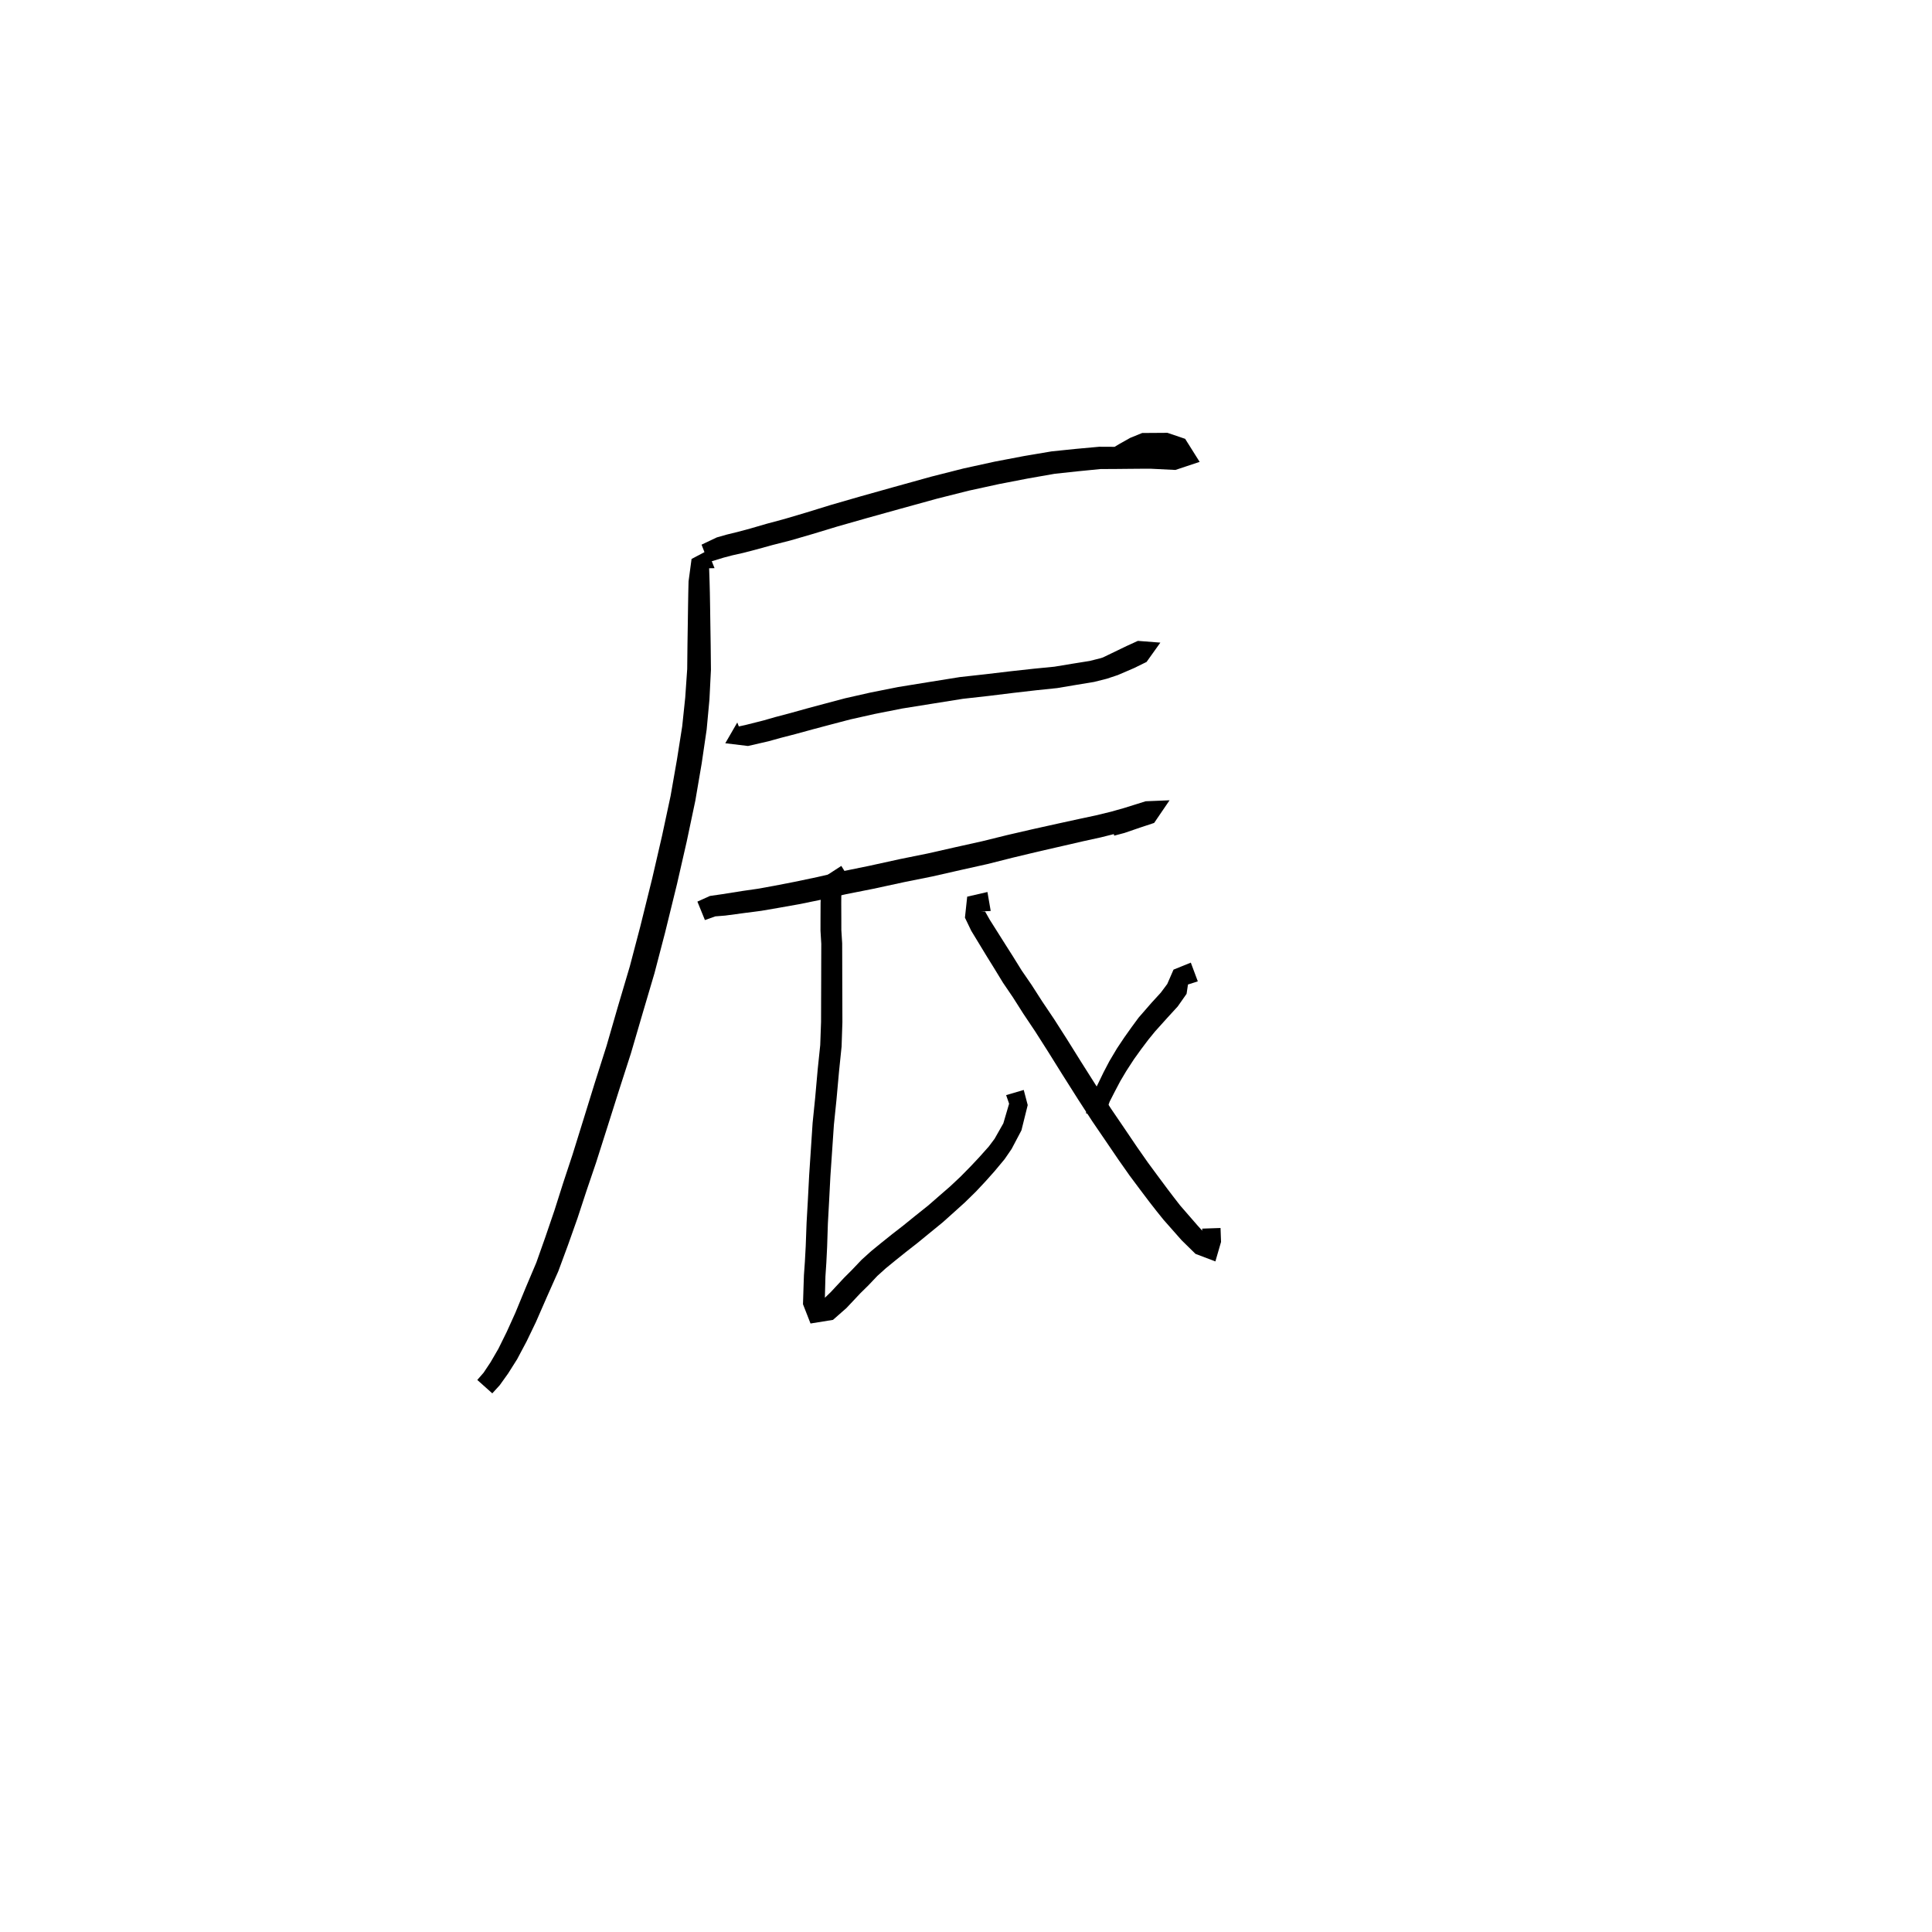 <svg xmlns="http://www.w3.org/2000/svg" width="300" height="300" viewBox="0 0 300 300">
<path d="M 110.003 87.31 L 112.388 86.582 L 113.714 86.233 L 115.371 85.861 L 117.445 85.322 L 119.966 84.628 L 122.755 83.918 L 126.157 82.928 L 130.041 81.75 L 134.651 80.438 L 139.795 79.006 L 145.52 77.428 L 150.425 76.192 L 155.183 75.154 L 159.644 74.293 L 163.785 73.567 L 167.405 73.178 L 170.893 72.834 L 173.245 72.822 L 175.298 72.802 L 177.008 72.788 L 178.604 72.78 L 182.516 72.973 L 186.281 71.721 L 184.031 68.142 L 181.283 67.209 L 177.357 67.235 L 175.506 67.989 L 173.915 68.882 L 172.119 69.954 L 173.579 72.401 L 175.347 71.346 L 176.782 70.538 L 177.703 70.09 L 180.907 70.116 L 182.264 70.635 L 183.184 70.76 L 182.592 69.633 L 178.725 69.425 L 177.008 69.417 L 175.298 69.403 L 173.245 69.383 L 170.699 69.371 L 167.057 69.703 L 163.295 70.09 L 159.01 70.814 L 154.468 71.68 L 149.611 72.744 L 144.613 74.011 L 138.851 75.611 L 133.695 77.057 L 129.051 78.397 L 125.157 79.597 L 121.824 80.584 L 119.068 81.325 L 116.548 82.057 L 114.552 82.595 L 112.896 82.999 L 111.305 83.45 L 108.937 84.574 Z" fill="black" />
<path d="M 109.858 85.486 L 107.385 86.796 L 106.918 90.286 L 106.877 91.998 L 106.84 94.175 L 106.8 96.878 L 106.749 100.168 L 106.709 103.875 L 106.401 108.328 L 105.932 112.789 L 105.122 117.923 L 104.129 123.595 L 102.797 129.81 L 101.284 136.358 L 99.428 143.849 L 97.797 150.059 L 95.947 156.301 L 94.181 162.415 L 92.344 168.191 L 90.649 173.67 L 88.89 179.327 L 87.452 183.678 L 86.09 187.966 L 84.685 192.085 L 83.278 196.06 L 81.675 199.845 L 80.015 203.874 L 78.693 206.796 L 77.386 209.442 L 76.168 211.538 L 75.088 213.159 L 74.113 214.277 L 76.443 216.359 L 77.592 215.1 L 78.888 213.293 L 80.299 211.059 L 81.766 208.3 L 83.216 205.291 L 84.977 201.262 L 86.688 197.414 L 88.197 193.332 L 89.673 189.168 L 91.083 184.873 L 92.563 180.515 L 94.369 174.836 L 96.095 169.379 L 97.967 163.57 L 99.766 157.421 L 101.625 151.126 L 103.271 144.824 L 105.124 137.275 L 106.636 130.66 L 107.969 124.338 L 108.957 118.548 L 109.731 113.273 L 110.162 108.625 L 110.394 103.994 L 110.354 100.168 L 110.303 96.878 L 110.264 94.175 L 110.226 91.998 L 110.186 90.431 L 110.114 88.241 L 110.954 88.224 Z" fill="black" />
<path d="M 114.484 112.188 L 112.623 115.411 L 116.147 115.837 L 119.336 115.104 L 121.268 114.567 L 123.518 113.986 L 126.151 113.265 L 128.862 112.544 L 132.051 111.708 L 135.838 110.86 L 140.073 110.022 L 144.544 109.305 L 149.513 108.512 L 153.509 108.064 L 157.344 107.593 L 160.892 107.185 L 164.154 106.846 L 166.981 106.37 L 169.877 105.892 L 171.852 105.396 L 173.581 104.821 L 176.11 103.733 L 178.037 102.787 L 180.18 99.785 L 176.691 99.515 L 174.947 100.31 L 170.648 102.385 L 171.88 104.958 L 176.153 102.929 L 177.578 102.423 L 177.401 101.477 L 176.628 99.802 L 174.737 100.707 L 172.369 101.721 L 170.928 102.198 L 169.231 102.627 L 166.437 103.075 L 163.718 103.525 L 160.534 103.837 L 156.952 104.23 L 153.117 104.685 L 149.046 105.137 L 144.005 105.946 L 139.473 106.681 L 135.138 107.544 L 131.254 108.423 L 127.998 109.288 L 125.27 110.019 L 122.646 110.75 L 120.395 111.344 L 118.51 111.883 L 115.756 112.577 L 114.383 112.878 L 115.548 114.925 Z" fill="black" />
<path d="M 109.459 142.867 L 111.076 142.293 L 112.612 142.17 L 115.797 141.744 L 118.202 141.432 L 120.873 140.974 L 124.072 140.407 L 127.619 139.685 L 131.433 138.838 L 135.662 138 L 140.489 136.955 L 144.782 136.093 L 149.156 135.1 L 153.334 134.168 L 157.303 133.167 L 161.169 132.242 L 165.262 131.304 L 168.204 130.625 L 170.938 130.026 L 173.421 129.402 L 175.525 128.791 L 177.208 128.25 L 178.745 127.742 L 179.535 126.97 L 178.114 124.902 L 176.12 125.781 L 173.734 126.623 L 172.286 127.006 L 173.015 129.761 L 174.593 129.343 L 177.104 128.483 L 179.215 127.785 L 181.611 124.267 L 177.9 124.42 L 176.16 124.964 L 174.529 125.473 L 172.529 126.038 L 170.151 126.616 L 167.447 127.193 L 164.483 127.84 L 160.366 128.753 L 156.453 129.656 L 152.5 130.631 L 148.359 131.552 L 144.019 132.535 L 139.742 133.4 L 134.918 134.457 L 130.684 135.321 L 126.863 136.2 L 123.388 136.93 L 120.25 137.539 L 117.663 138.007 L 115.314 138.345 L 112.162 138.845 L 110.24 139.123 L 108.292 140.001 Z" fill="black" />
<path d="M 130.639 134.457 L 128.393 135.916 L 127.513 138.152 L 127.419 140.163 L 127.407 142.822 L 127.405 144.517 L 127.527 146.556 L 127.519 149.216 L 127.513 152.044 L 127.502 155.272 L 127.493 158.671 L 127.365 162.276 L 126.971 166.061 L 126.578 170.479 L 126.182 174.377 L 125.914 178.434 L 125.648 182.463 L 125.448 186.301 L 125.246 189.869 L 125.112 193.503 L 124.982 195.913 L 124.833 198.029 L 124.771 199.854 L 124.688 202.52 L 125.857 205.513 L 129.346 204.949 L 131.439 203.109 L 133.575 200.835 L 134.832 199.6 L 136.244 198.114 L 137.546 196.94 L 139.037 195.721 L 140.659 194.419 L 142.445 193.023 L 144.236 191.559 L 146.376 189.812 L 148.109 188.259 L 149.83 186.706 L 151.519 185.053 L 153.05 183.42 L 154.447 181.853 L 156.001 179.987 L 157.08 178.414 L 158.607 175.523 L 159.583 171.595 L 158.966 169.247 L 156.231 170.05 L 156.694 171.381 L 155.797 174.434 L 154.443 176.823 L 153.542 178.028 L 152.035 179.716 L 150.659 181.177 L 149.165 182.696 L 147.541 184.222 L 145.842 185.697 L 144.153 187.172 L 142.044 188.854 L 140.27 190.292 L 138.49 191.674 L 136.835 193 L 135.266 194.283 L 133.795 195.611 L 132.327 197.153 L 131.063 198.421 L 128.986 200.651 L 127.621 201.964 L 127.293 202.451 L 128.066 202.416 L 128.127 199.952 L 128.173 198.199 L 128.312 196.111 L 128.434 193.641 L 128.552 190.018 L 128.746 186.478 L 128.943 182.659 L 129.216 178.656 L 129.488 174.655 L 129.885 170.795 L 130.284 166.379 L 130.682 162.507 L 130.807 158.73 L 130.797 155.272 L 130.786 152.044 L 130.781 149.216 L 130.772 146.47 L 130.643 144.406 L 130.641 142.822 L 130.629 140.202 L 130.642 138.659 L 130.699 137.992 L 132.27 137.074 Z" fill="black" />
<path d="M 153.329 138.51 L 150.186 139.234 L 149.836 142.494 L 150.808 144.521 L 153.245 148.532 L 154.351 150.313 L 155.747 152.601 L 157.279 154.855 L 158.909 157.419 L 160.759 160.184 L 162.722 163.265 L 164.899 166.754 L 167.409 170.72 L 169.605 174.109 L 171.725 177.215 L 173.661 180.061 L 175.395 182.528 L 176.93 184.587 L 178.532 186.707 L 179.618 188.096 L 180.664 189.395 L 183.487 192.592 L 185.637 194.701 L 188.724 195.872 L 189.603 192.846 L 189.524 190.683 L 186.675 190.78 L 186.74 192.846 L 187.474 193.123 L 187.789 192.318 L 185.978 190.323 L 183.255 187.188 L 182.32 185.985 L 181.282 184.621 L 179.714 182.512 L 178.225 180.492 L 176.538 178.079 L 174.621 175.245 L 172.527 172.17 L 170.367 168.828 L 167.871 164.885 L 165.69 161.393 L 163.692 158.267 L 161.833 155.502 L 160.187 152.937 L 158.657 150.711 L 157.28 148.494 L 156.154 146.722 L 153.693 142.825 L 152.973 141.55 L 152.335 141.531 L 153.837 141.455 Z" fill="black" />
<path d="M 184.909 149.477 L 182.223 150.564 L 181.253 152.792 L 180.251 154.136 L 178.792 155.731 L 176.794 158.027 L 175.71 159.503 L 174.591 161.079 L 173.449 162.787 L 172.261 164.784 L 171.353 166.521 L 170.504 168.277 L 169.676 169.951 L 168.612 172.848 L 171.288 173.831 L 172.313 171.048 L 173.069 169.569 L 173.949 167.896 L 174.877 166.33 L 176.066 164.498 L 177.192 162.928 L 178.306 161.452 L 179.346 160.175 L 181.31 157.991 L 182.876 156.283 L 184.251 154.323 L 184.469 152.873 L 185.996 152.384 Z" fill="black" />
</svg>